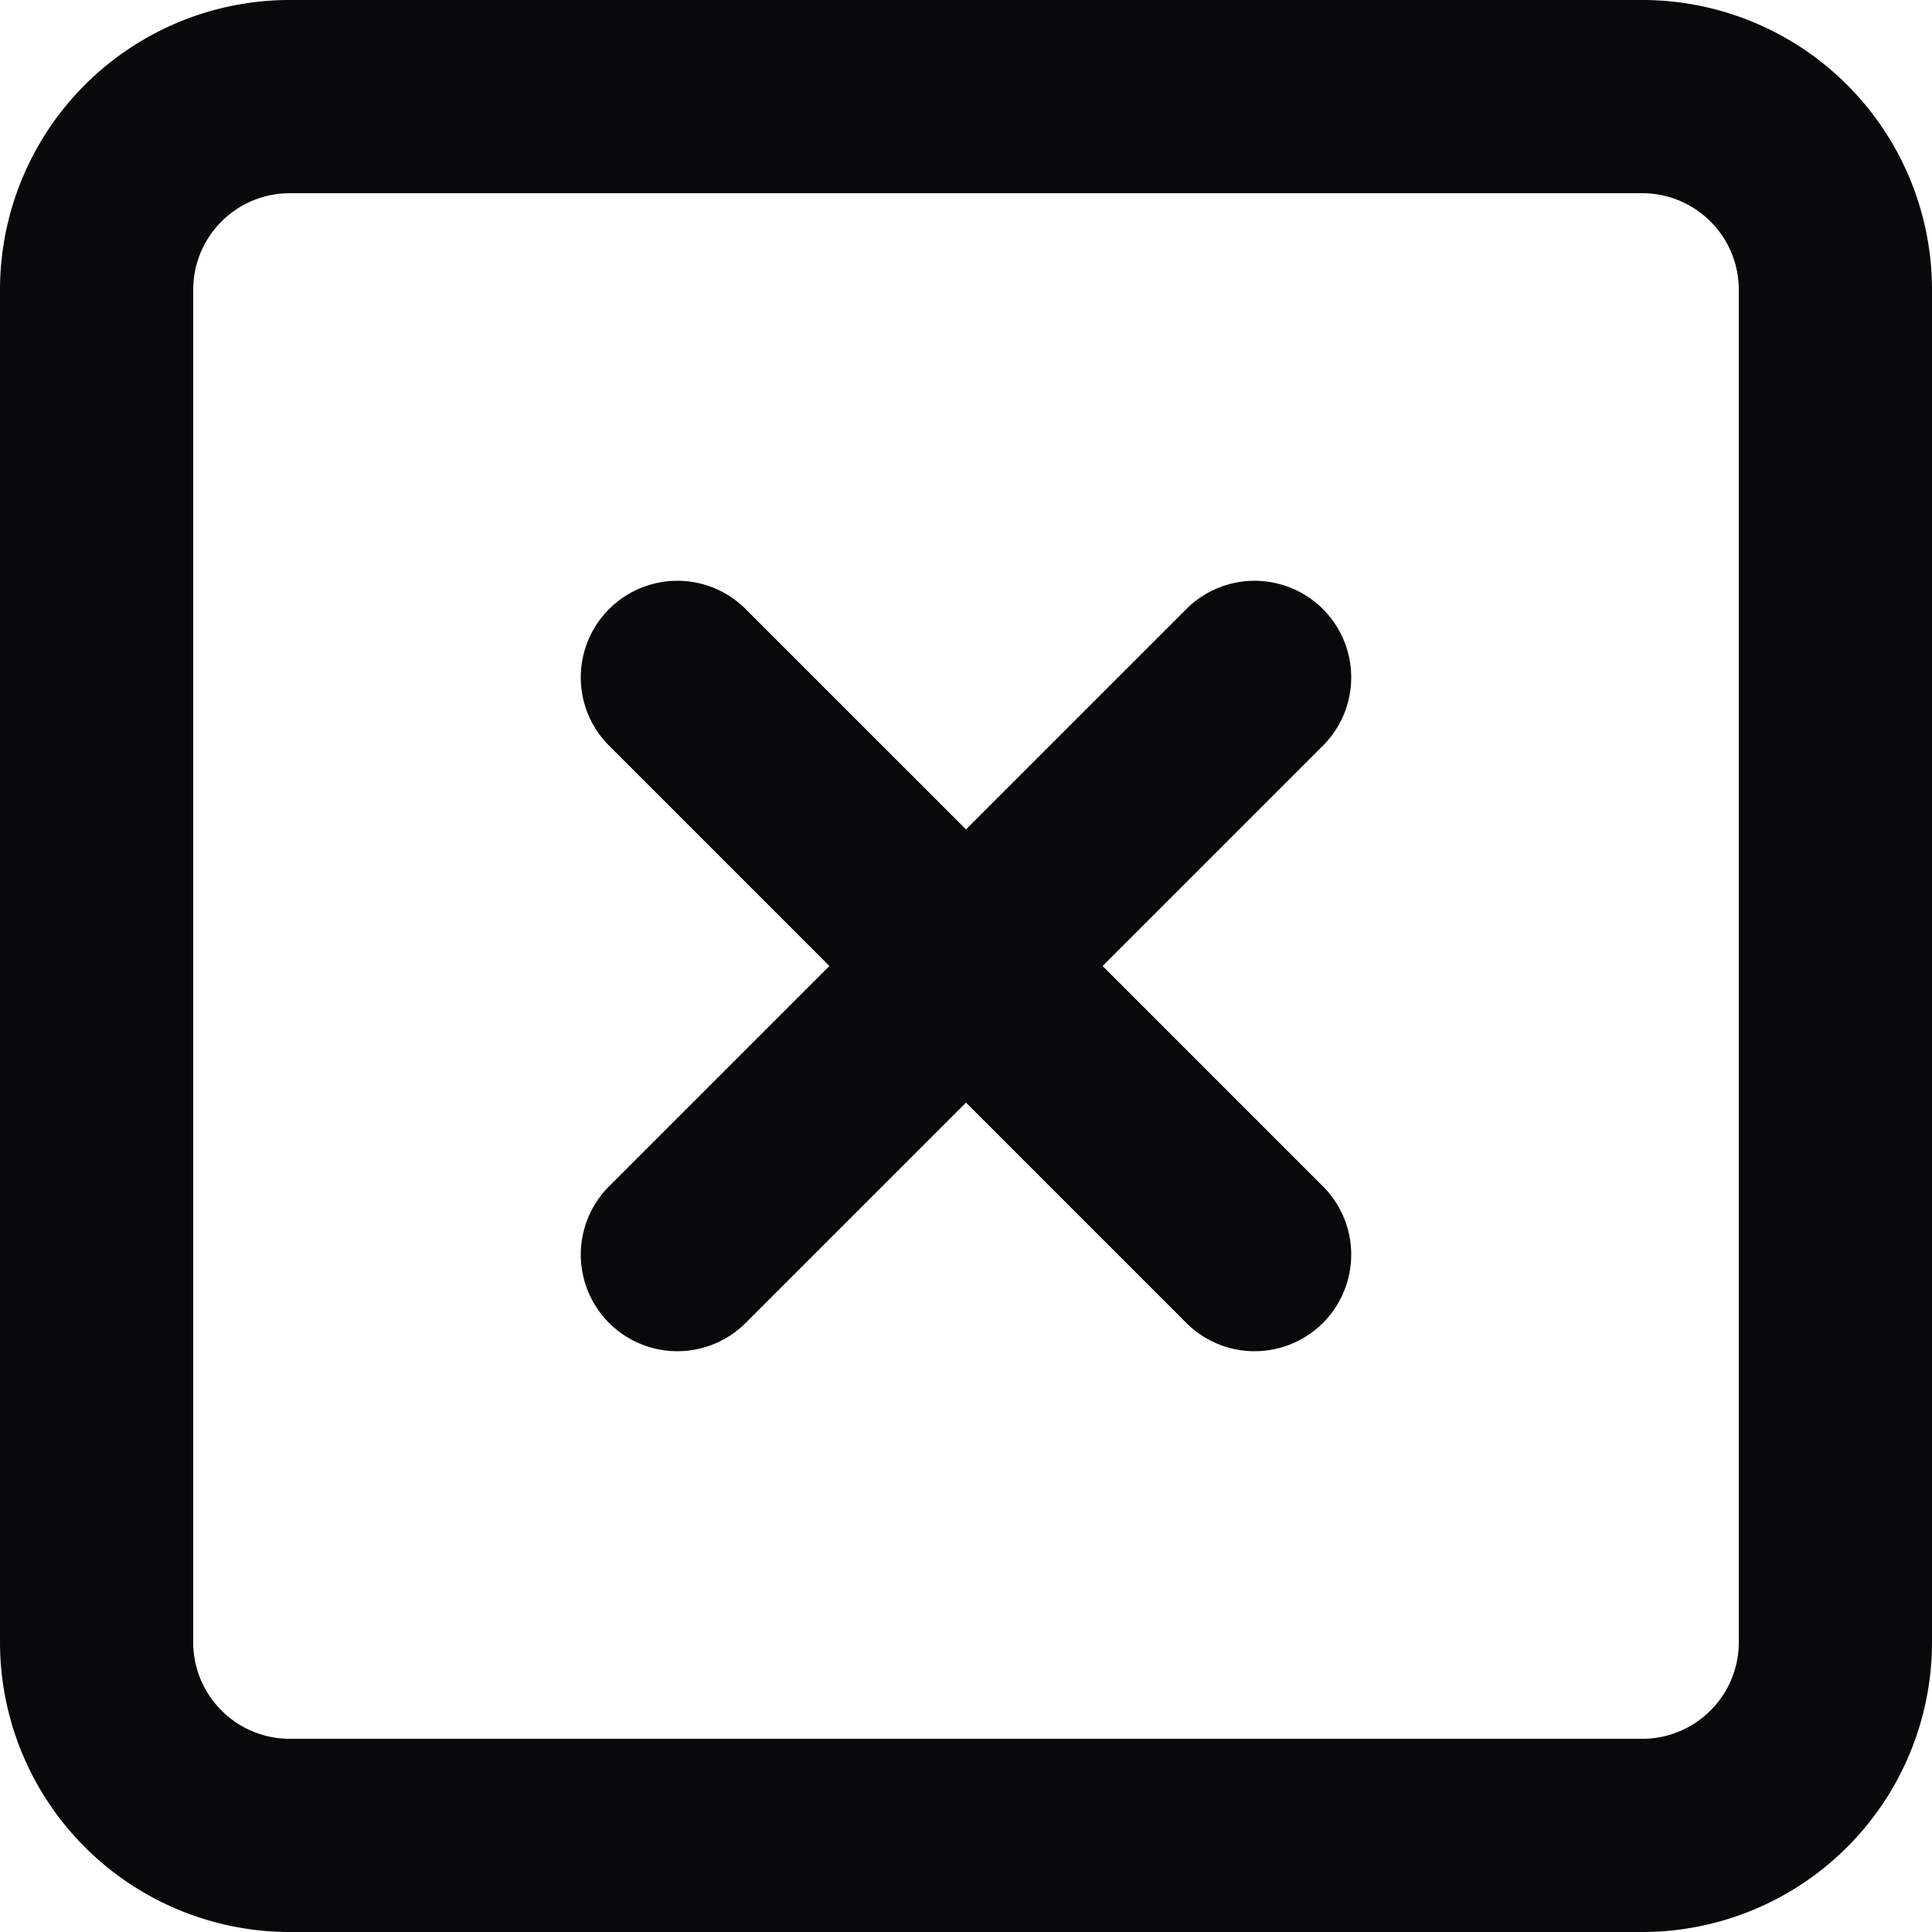 <svg id="square-x" xmlns="http://www.w3.org/2000/svg" width="20" height="20" viewBox="0 0 20 20">
  <path id="Vector" d="M13.707,7.707a1,1,0,0,0-1.414-1.414ZM6.293,12.293a1,1,0,0,0,1.414,1.414Zm1.414-6A1,1,0,0,0,6.293,7.707Zm4.586,7.414a1,1,0,0,0,1.414-1.414ZM3,2H17V0H3ZM17,2a1,1,0,0,1,1,1h2a3,3,0,0,0-3-3Zm1,1V17h2V3Zm0,14a1,1,0,0,1-1,1v2a3,3,0,0,0,3-3Zm-1,1H3v2H17ZM3,18a1,1,0,0,1-1-1H0a3,3,0,0,0,3,3ZM2,17V3H0V17ZM2,3A1,1,0,0,1,3,2V0A3,3,0,0,0,0,3ZM12.293,6.293l-6,6,1.414,1.414,6-6Zm-6,1.414,6,6,1.414-1.414-6-6Z" fill="#09090b"/>
</svg>
